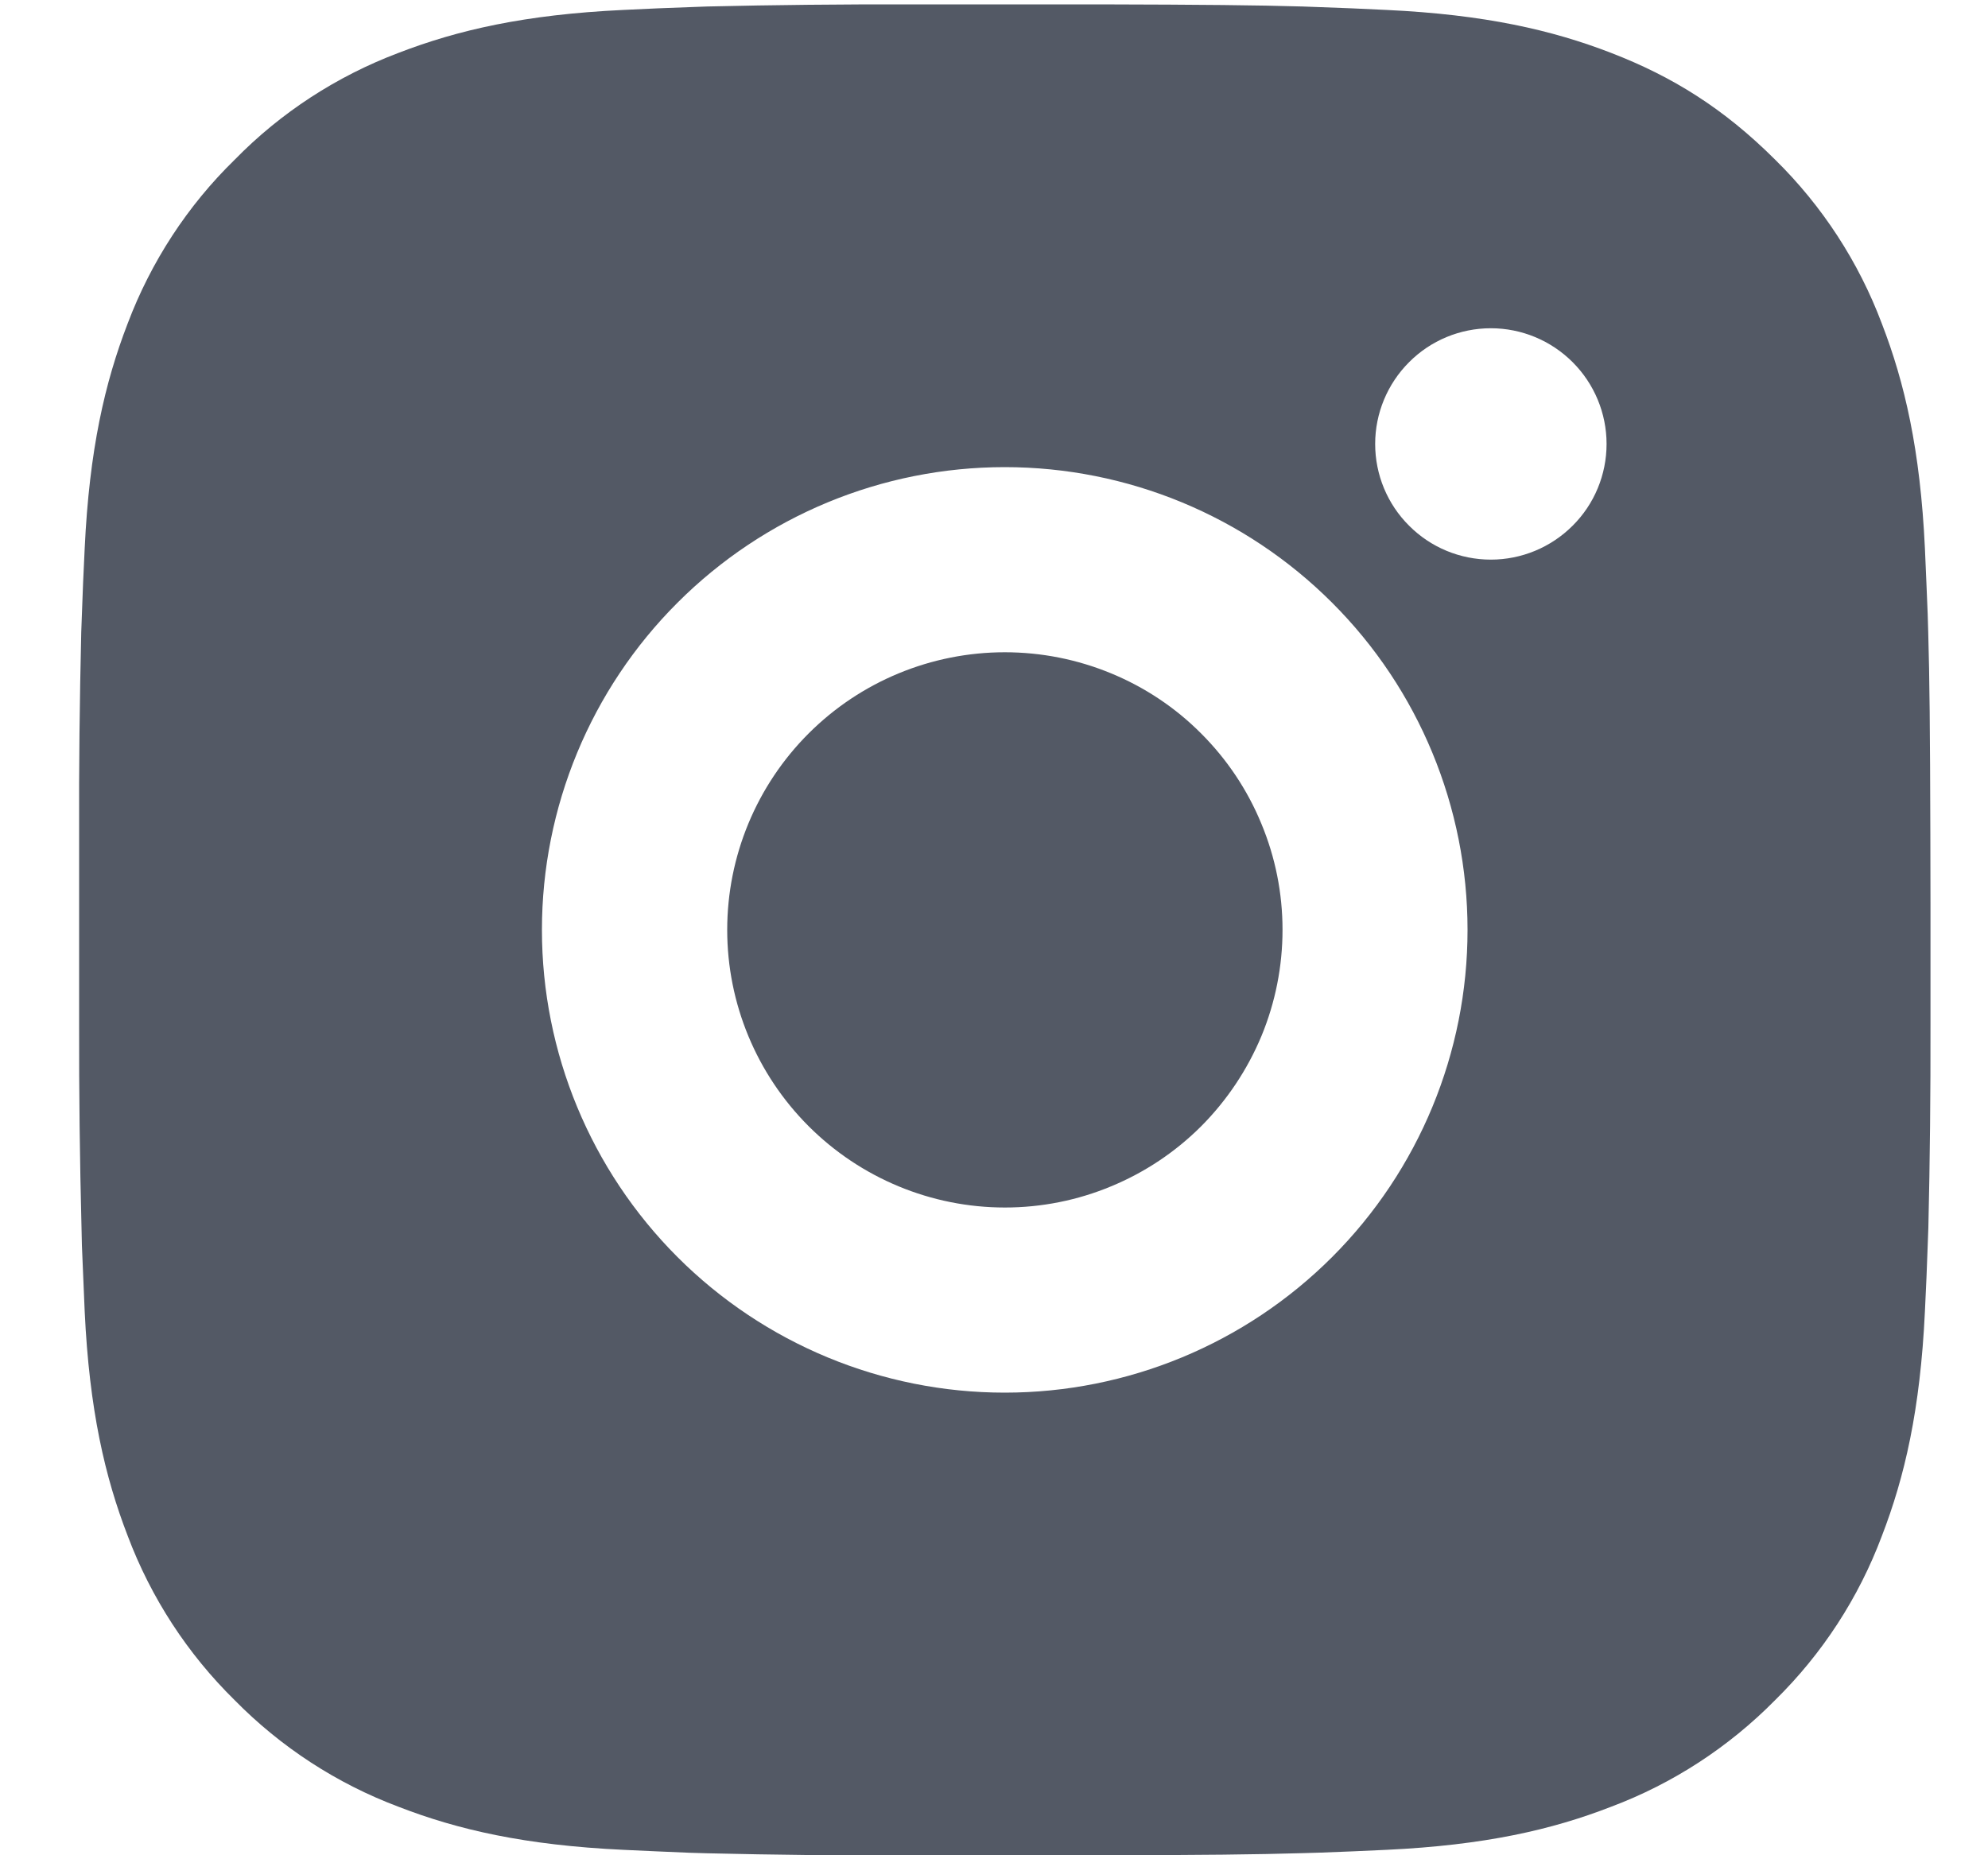 <svg width="15" height="14" viewBox="0 0 15 14" fill="none" xmlns="http://www.w3.org/2000/svg">
<path d="M8.299 0.033C9.085 0.035 9.484 0.039 9.828 0.049L9.964 0.054C10.12 0.059 10.274 0.066 10.461 0.075C11.204 0.11 11.711 0.227 12.156 0.399C12.617 0.577 13.005 0.817 13.394 1.205C13.749 1.554 14.024 1.976 14.199 2.442C14.371 2.887 14.489 3.394 14.524 4.138C14.532 4.324 14.539 4.478 14.545 4.635L14.549 4.771C14.559 5.114 14.563 5.513 14.565 6.299L14.566 6.82V7.735C14.567 8.244 14.562 8.754 14.55 9.263L14.545 9.398C14.54 9.556 14.533 9.71 14.524 9.896C14.489 10.639 14.371 11.146 14.199 11.591C14.024 12.058 13.749 12.48 13.394 12.829C13.044 13.184 12.622 13.459 12.156 13.634C11.711 13.807 11.204 13.924 10.461 13.959C10.295 13.967 10.13 13.974 9.964 13.98L9.828 13.984C9.484 13.994 9.085 13.999 8.299 14L7.778 14.001H6.864C6.355 14.003 5.845 13.997 5.335 13.985L5.2 13.981C5.034 13.974 4.868 13.967 4.703 13.959C3.96 13.924 3.453 13.807 3.007 13.634C2.541 13.459 2.119 13.184 1.77 12.829C1.415 12.48 1.14 12.058 0.964 11.591C0.792 11.146 0.674 10.639 0.639 9.896C0.632 9.73 0.625 9.564 0.618 9.398L0.615 9.263C0.602 8.754 0.596 8.244 0.597 7.735V6.299C0.595 5.789 0.601 5.28 0.613 4.771L0.618 4.635C0.623 4.478 0.63 4.324 0.639 4.138C0.674 3.394 0.791 2.888 0.963 2.442C1.139 1.976 1.414 1.553 1.771 1.205C2.119 0.849 2.541 0.575 3.007 0.399C3.453 0.227 3.959 0.11 4.703 0.075C4.888 0.066 5.043 0.059 5.2 0.054L5.335 0.049C5.845 0.037 6.354 0.032 6.864 0.033L8.299 0.033ZM7.581 3.525C6.655 3.525 5.767 3.893 5.112 4.548C4.457 5.202 4.089 6.091 4.089 7.017C4.089 7.943 4.457 8.831 5.112 9.486C5.767 10.141 6.655 10.509 7.581 10.509C8.508 10.509 9.396 10.141 10.051 9.486C10.706 8.831 11.073 7.943 11.073 7.017C11.073 6.091 10.706 5.202 10.051 4.548C9.396 3.893 8.508 3.525 7.581 3.525ZM7.581 4.922C7.857 4.922 8.129 4.976 8.383 5.081C8.638 5.186 8.869 5.34 9.063 5.535C9.258 5.73 9.412 5.96 9.517 6.215C9.623 6.469 9.677 6.741 9.677 7.016C9.677 7.292 9.623 7.564 9.518 7.818C9.412 8.072 9.258 8.303 9.064 8.498C8.869 8.693 8.638 8.847 8.384 8.952C8.13 9.058 7.857 9.112 7.582 9.112C7.027 9.112 6.494 8.891 6.101 8.498C5.708 8.105 5.487 7.572 5.487 7.017C5.487 6.461 5.708 5.928 6.101 5.535C6.494 5.142 7.027 4.922 7.582 4.922M11.249 2.477C11.017 2.477 10.795 2.569 10.632 2.733C10.468 2.897 10.376 3.119 10.376 3.35C10.376 3.582 10.468 3.804 10.632 3.967C10.795 4.131 11.017 4.223 11.249 4.223C11.48 4.223 11.702 4.131 11.866 3.967C12.03 3.804 12.122 3.582 12.122 3.35C12.122 3.119 12.03 2.897 11.866 2.733C11.702 2.569 11.48 2.477 11.249 2.477Z" fill="#535965"/>
</svg>
